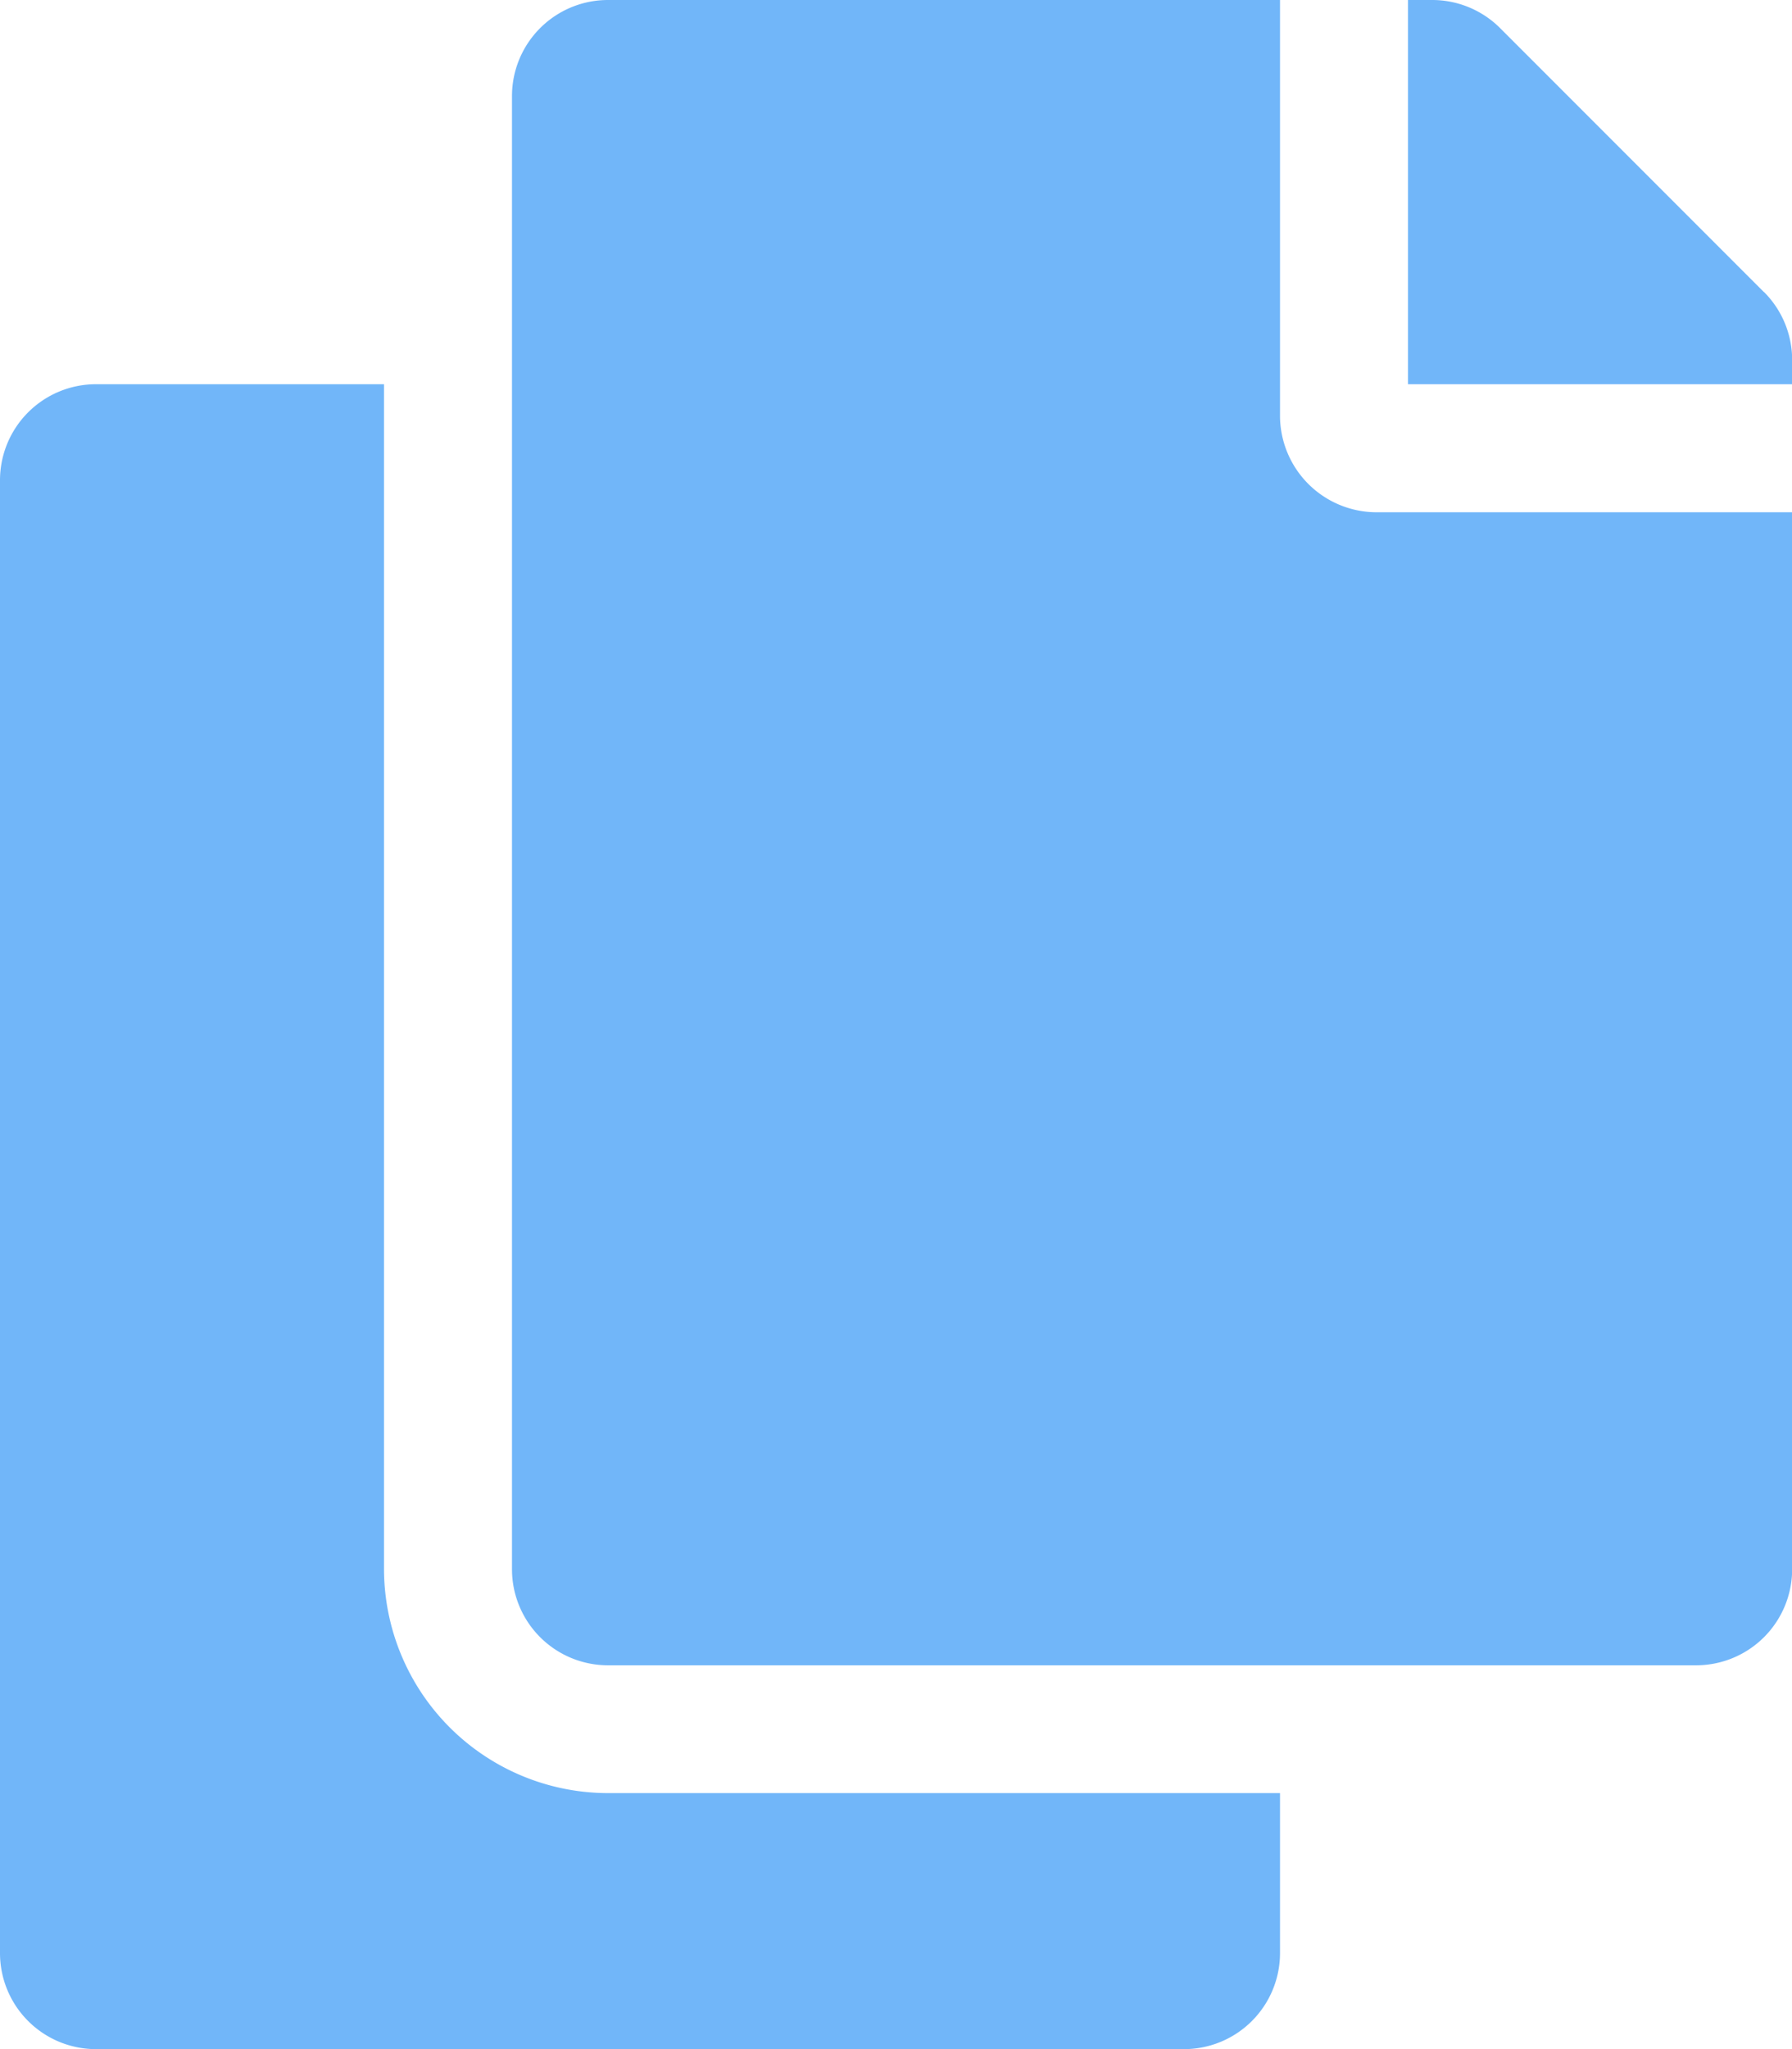 <svg xmlns="http://www.w3.org/2000/svg" width="24.098" height="27.541" viewBox="0 0 24.098 27.541"><defs><style>.a{fill:#71B6F9;}</style></defs><path class="a" d="M17.213,24.1V26.25a1.291,1.291,0,0,1-1.291,1.291H1.291A1.291,1.291,0,0,1,0,26.25V6.455A1.291,1.291,0,0,1,1.291,5.164H5.164V21.086A3.016,3.016,0,0,0,8.176,24.1Zm0-18.5V0H8.176A1.291,1.291,0,0,0,6.885,1.291v19.8a1.291,1.291,0,0,0,1.291,1.291H22.807A1.291,1.291,0,0,0,24.1,21.086V6.885H18.5A1.3,1.3,0,0,1,17.213,5.594ZM23.72,3.925,20.173.378A1.291,1.291,0,0,0,19.26,0h-.326V5.164H24.1V4.838a1.291,1.291,0,0,0-.378-.913Z"/></svg>